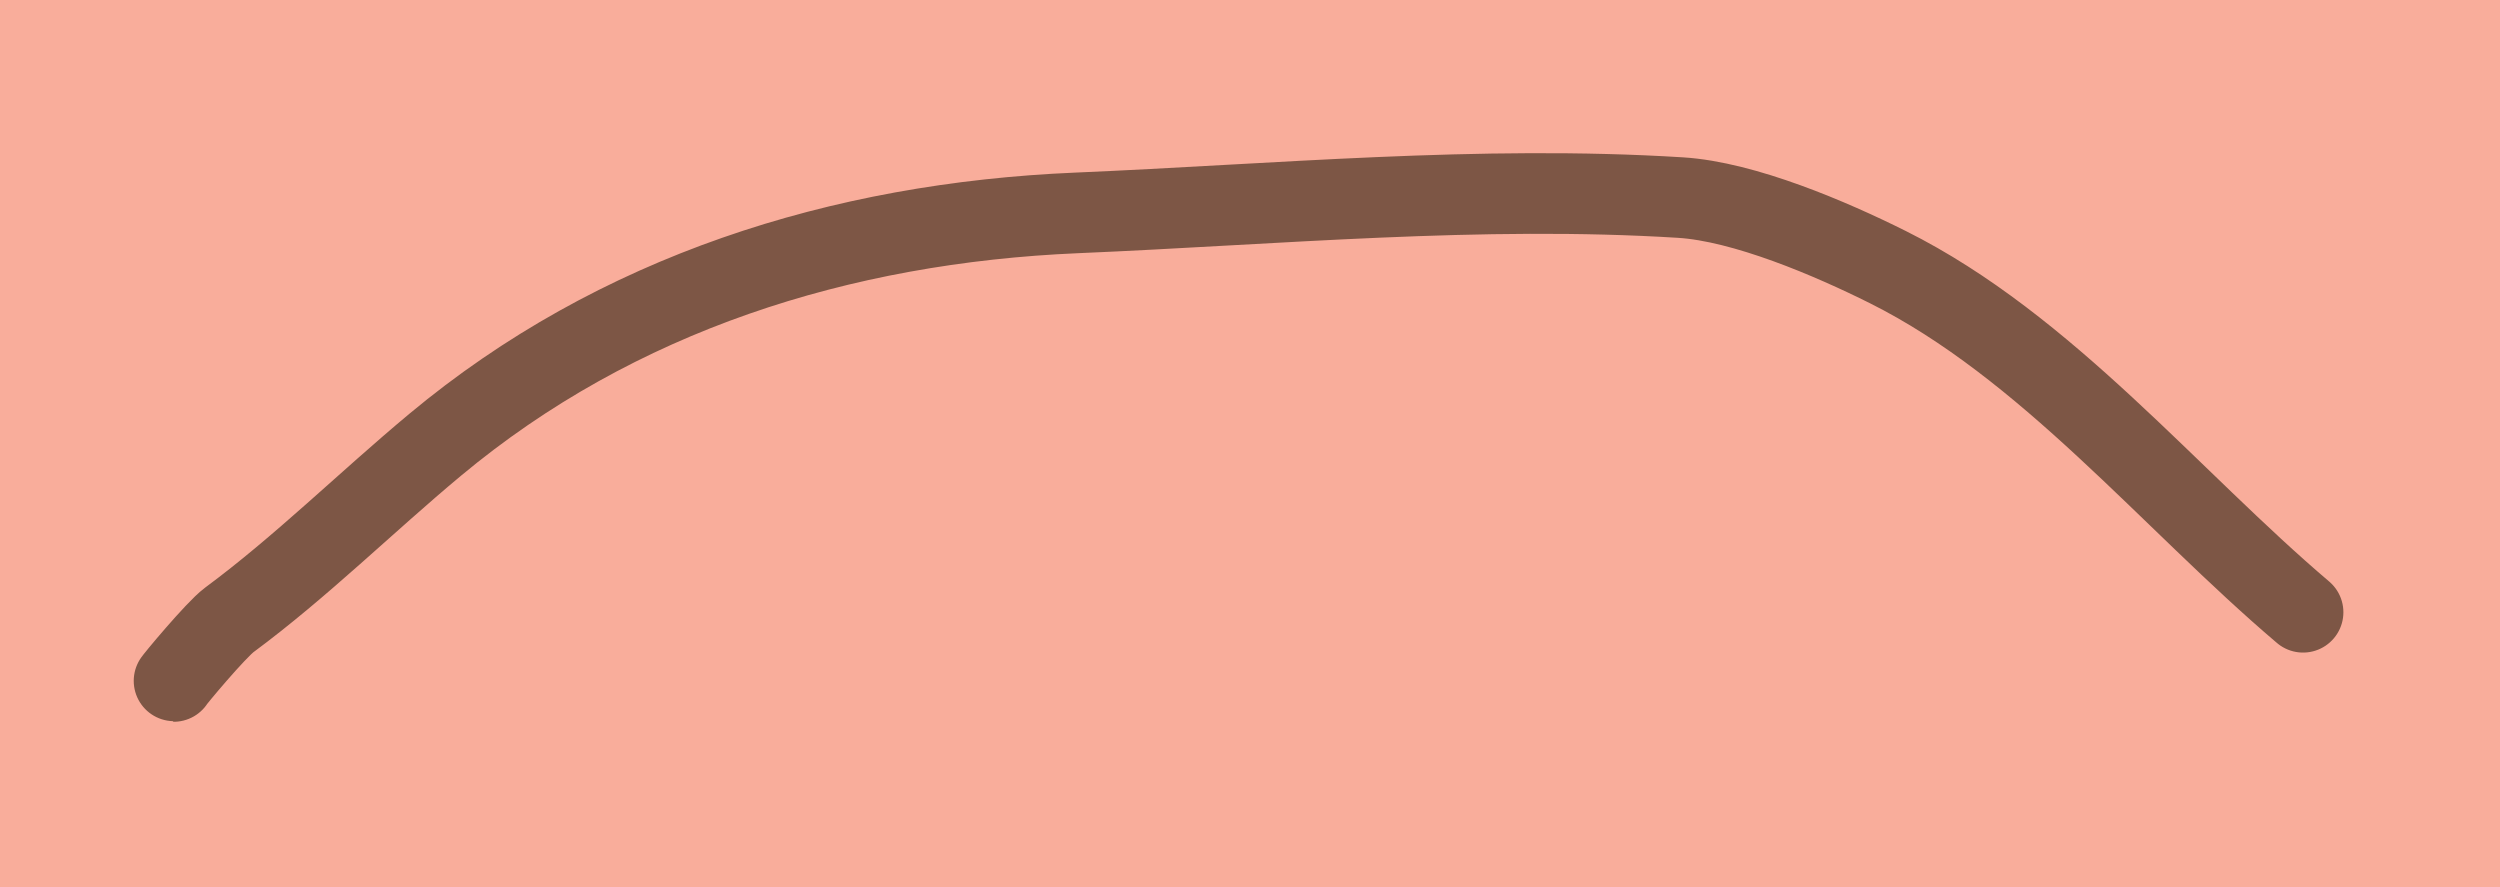 <svg width="31" height="11" viewBox="0 0 31 11" fill="none" xmlns="http://www.w3.org/2000/svg">
<rect width="31" height="11" fill="#F9AD9B"/>
<path d="M28.558 7.592C26.907 6.19 25.377 4.296 23.411 3.313C22.703 2.959 21.628 2.499 20.837 2.45C18.358 2.295 15.824 2.535 13.349 2.64C10.423 2.765 7.647 3.639 5.395 5.516C4.542 6.227 3.732 7.029 2.843 7.687C2.678 7.809 2.144 8.45 2.154 8.45" stroke="#7D5645" stroke-linecap="round"/>
</svg>
